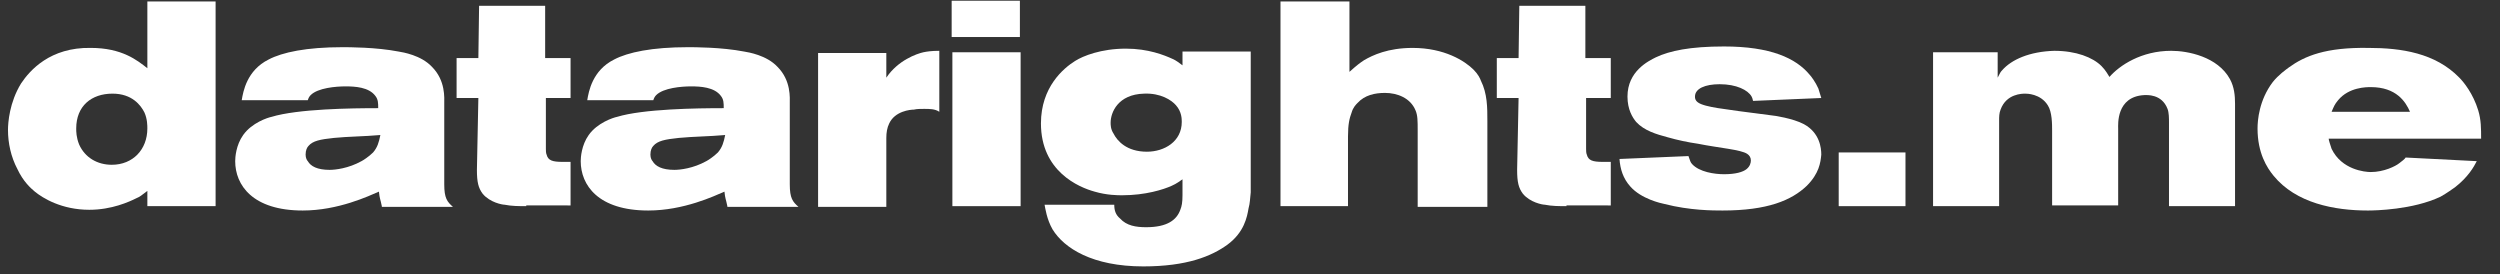 <?xml version="1.0" encoding="utf-8"?>
<!-- Generator: Adobe Illustrator 19.0.0, SVG Export Plug-In . SVG Version: 6.00 Build 0)  -->
<svg version="1.1" id="Layer_1" xmlns="http://www.w3.org/2000/svg" xmlns:xlink="http://www.w3.org/1999/xlink" x="0px" y="0px"
	 viewBox="-248 279.5 344.4 37.8" style="enable-background:new -248 279.5 344.4 37.8;" xml:space="preserve">
<rect x="-248" y="279.5" width="344.4" height="37.8" fill="#333333" stroke="none"/>
<style type="text/css">
	.st0{enable-background:new    ;}
	.st1{fill:#FFFFFF;}
</style>
<g class="st0">
	<path class="st1" d="M-227.7,307.9v-2.1c-0.8,0.6-1,0.8-1.5,1c-1,0.5-3.4,1.6-6.5,1.6c-3.8,0-6.4-1.6-7.5-2.5
		c-0.6-0.5-1.6-1.4-2.4-3.1c-0.9-1.7-1.3-3.6-1.3-5.4c0-1,0.2-3.8,1.8-6.4c1.2-1.8,4-5,9.6-4.9c4.3,0,6.4,1.7,7.8,2.8v-9.2h9.4v28.2
		H-227.7z M-228.1,295c-0.5-1-1.7-2.6-4.4-2.6c-2.9,0-5,1.7-5,4.8c0,0.4,0,1.2,0.4,2.2c0.8,1.8,2.5,2.8,4.5,2.8c2.9,0,4.9-2.1,4.9-5
		C-227.7,296.8-227.7,295.9-228.1,295z"/>
	<path class="st1" d="M-195.4,307.9c-0.2-1-0.3-1-0.4-2c-1.4,0.6-5.6,2.6-10.5,2.6c-6.9,0-9.3-3.5-9.3-6.8c0-0.5,0.1-2.2,1.1-3.6
		c1.2-1.7,3.4-2.4,3.9-2.5c3.6-1.1,11-1.2,14.7-1.2c0-0.7,0-1.2-0.4-1.7c-0.9-1.2-2.8-1.3-4.1-1.3c-1.3,0-3.8,0.2-4.8,1.2
		c-0.2,0.2-0.3,0.4-0.4,0.7h-9.1c0.2-1.2,0.7-4.1,3.7-5.6c1.9-1,5.2-1.7,10.2-1.7c0.8,0,4.6,0,7.7,0.6c0.6,0.1,3.1,0.5,4.6,2.1
		c1.9,1.9,1.7,4.3,1.7,5.1v11.1c0,1.9,0.4,2.4,1.2,3.1H-195.4z M-202,298.5c-1.9,0.2-2.9,0.4-3.5,1.1c-0.2,0.2-0.4,0.6-0.4,1.2
		c0,0.5,0.2,0.8,0.3,0.9c0.4,0.7,1.3,1.2,3,1.2c0.8,0,2.6-0.2,4.4-1.2c0.2-0.1,1-0.6,1.6-1.2c0.6-0.7,0.8-1.4,1-2.4
		C-197.8,298.3-200,298.3-202,298.5z"/>
	<path class="st1" d="M-175.5,307.9c-1,0-2,0-3-0.2c-0.3,0-2-0.3-3-1.5c-0.6-0.8-0.8-1.6-0.8-3.3l0.2-9.9h-3v-5.5h3l0.1-7.2h9.1v7.2
		h3.5v5.5h-3.4v7c0,0.2,0,0.6,0.1,0.8c0.2,0.8,0.8,1,2.2,1h1.1v6H-175.5z"/>
	<path class="st1" d="M-147.8,307.9c-0.2-1-0.3-1-0.4-2c-1.4,0.6-5.6,2.6-10.5,2.6c-6.9,0-9.3-3.5-9.3-6.8c0-0.5,0.1-2.2,1.1-3.6
		c1.2-1.7,3.4-2.4,3.9-2.5c3.6-1.1,11-1.2,14.7-1.2c0-0.7,0-1.2-0.4-1.7c-0.9-1.2-2.8-1.3-4.1-1.3c-1.3,0-3.8,0.2-4.8,1.2
		c-0.2,0.2-0.3,0.4-0.4,0.7h-9.1c0.2-1.2,0.7-4.1,3.7-5.6c1.9-1,5.2-1.7,10.2-1.7c0.8,0,4.6,0,7.7,0.6c0.6,0.1,3.1,0.5,4.6,2.1
		c1.9,1.9,1.7,4.3,1.7,5.1v11.1c0,1.9,0.4,2.4,1.2,3.1H-147.8z M-154.5,298.5c-1.9,0.2-2.9,0.4-3.5,1.1c-0.2,0.2-0.4,0.6-0.4,1.2
		c0,0.5,0.2,0.8,0.3,0.9c0.4,0.7,1.3,1.2,3,1.2c0.8,0,2.6-0.2,4.4-1.2c0.2-0.1,1-0.6,1.6-1.2c0.6-0.7,0.8-1.4,1-2.4
		C-150.3,298.3-152.4,298.3-154.5,298.5z"/>
	<path class="st1" d="M-120.7,294.5c-0.5,0-1,0-1.4,0.1c-0.5,0-2.6,0.2-3.4,1.9c-0.3,0.6-0.4,1.3-0.4,2v9.5h-9.4v-21.2h9.4v3.4
		c1.6-2.4,4.2-3.3,5.1-3.5c0.5-0.1,1.1-0.2,2.2-0.2v8.4C-119.2,294.5-119.9,294.5-120.7,294.5z"/>
	<path class="st1" d="M-116.9,284.6v-5h9.4v5H-116.9z M-116.8,307.9v-21.2h9.4v21.2H-116.8z"/>
	<path class="st1" d="M-76,308.2c-0.2,1.2-0.6,3.3-2.9,5c-2.2,1.6-5.6,3-11.6,3c-7,0-10.9-2.5-12.5-5.1c-0.8-1.4-1-2.9-1.1-3.4h9.6
		c0,0.8,0.2,1.4,0.8,1.9c0.9,1,2.2,1.2,3.6,1.2c2.9,0,4.2-1,4.7-2.4c0.2-0.5,0.3-1,0.3-2c0-0.7,0-1.5,0-2.2
		c-0.3,0.2-0.8,0.6-1.5,0.9c-1.1,0.5-3.6,1.3-6.8,1.3c-0.6,0-2.1,0-3.8-0.5c-2.2-0.6-7.4-2.8-7.4-9.4c0-5,3.1-7.6,4.7-8.6
		c1.1-0.7,3.6-1.7,7-1.7c3.1,0,5.3,0.9,6.4,1.4c0.5,0.2,1,0.6,1.4,0.9v-1.9h9.4v19.4C-75.8,306.9-75.8,307.5-76,308.2z M-86,294
		c-0.6-0.7-2.1-1.7-4.4-1.6c-3.6,0.1-4.6,2.6-4.6,4c0,0.3,0,0.9,0.4,1.5c0.5,1,1.8,2.5,4.6,2.5c2.4,0,4.8-1.4,4.8-4.1
		C-85.2,295.9-85.2,294.9-86,294z"/>
	<path class="st1" d="M-52.7,307.9v-10.3c0-1.5,0-2.2-0.3-2.9c-0.7-1.7-2.5-2.4-4.2-2.4c-1.4,0-2.8,0.3-3.8,1.4
		c-0.2,0.2-0.6,0.6-0.8,1.3c-0.3,0.8-0.5,1.6-0.5,3.3v9.6h-9.3v-28.2h9.5v9.7c1-0.9,1.4-1.2,2-1.6c1.2-0.7,3.3-1.7,6.7-1.7
		c4.4,0,7.2,1.8,8.4,3c0.6,0.6,0.9,1.2,1,1.5c0.9,1.8,0.9,3.7,0.9,5.6v11.8H-52.7z"/>
	<path class="st1" d="M-32.2,307.9c-1,0-2,0-3-0.2c-0.3,0-2-0.3-3-1.5c-0.6-0.8-0.8-1.6-0.8-3.3l0.2-9.9h-3v-5.5h3l0.1-7.2h9.1v7.2
		h3.5v5.5h-3.4v7c0,0.2,0,0.6,0.1,0.8c0.2,0.8,0.8,1,2.2,1h1.1v6H-32.2z"/>
	<path class="st1" d="M0.9,305.1c-2.1,2-5.4,3.4-11.6,3.4c-1.3,0-4.5,0-8-0.9c-0.5-0.1-3.2-0.7-4.7-2.4c-1-1.1-1.4-2.4-1.5-3.8
		l9.5-0.4c0.2,0.6,0.3,0.9,0.5,1.1c1,1.1,3.1,1.4,4.4,1.4c1.6,0,2.6-0.3,3.1-0.7c0.5-0.4,0.6-0.9,0.6-1.2c0-0.4-0.2-0.7-0.5-0.9
		c-0.9-0.6-3.8-0.8-6.8-1.4c-1.4-0.2-2.8-0.5-4.2-0.9c-1.5-0.4-3.2-0.9-4.3-2.1c-0.5-0.6-1.2-1.7-1.2-3.5c0-3.5,2.9-4.9,3.9-5.4
		c1.9-0.9,4.7-1.5,9.4-1.5c6.4,0,9.9,1.6,11.8,3.9c0.2,0.2,0.8,1,1.2,1.9c0.1,0.3,0.2,0.7,0.4,1.3l-9.4,0.4
		c-0.1-0.4-0.1-0.4-0.2-0.6c-0.5-0.9-2.1-1.7-4.4-1.7c-2,0-3.4,0.6-3.4,1.7c0,0.2,0,0.5,0.4,0.8c0.9,0.7,4.5,1,5.6,1.2
		c1.6,0.2,3.1,0.4,4.6,0.6c0.2,0,2.9,0.4,4.4,1.2c2.2,1.2,2.4,3.3,2.4,4.2C2.8,301.9,2.6,303.4,0.9,305.1z"/>
	<path class="st1" d="M5.3,307.9v-7.4h9.2v7.4H5.3z"/>
	<path class="st1" d="M50.8,307.9v-11.5c0-0.6,0-1.4-0.2-1.9c-0.8-2.1-2.9-1.9-3.2-1.9c-3.9,0.2-3.6,4.1-3.6,4.6v10.6h-9.1v-10.3
		c0-0.9,0-2.6-0.6-3.5c-1-1.6-2.9-1.6-3.1-1.6c-0.4,0-2.6,0-3.4,2.2c-0.2,0.5-0.2,1-0.2,1.5v11.8h-9.1v-21.2h8.9v3.5
		c0.3-0.6,0.4-0.8,0.6-1c1.3-1.5,3.8-2.6,7.2-2.7c3,0,5.3,0.9,6.5,2.1c0.6,0.6,0.9,1.2,1.1,1.5c1.4-1.6,4.4-3.6,8.5-3.6
		c2.3,0,6.4,0.8,8.1,3.9c0.6,1.1,0.7,2.3,0.7,3.4v14.1H50.8z"/>
	<path class="st1" d="M72.8,298.6c0,0.2,0.2,0.8,0.4,1.4c1.4,2.9,4.6,3.2,5.4,3.2c1.8,0,3.4-0.8,3.9-1.2c0.4-0.3,0.8-0.6,0.9-0.8
		l9.8,0.5c-0.4,0.8-1.2,2.2-3,3.6c-0.3,0.2-1.1,0.8-2,1.3c-3.8,1.8-9,1.9-10,1.9c-4.6,0-9.9-1-13-4.8c-0.9-1.1-2.2-3.1-2.2-6.5
		c0-1.1,0.2-3.9,2.1-6.4c0.8-1,1.8-1.7,2.2-2c2.2-1.6,5.1-2.8,11-2.7c4.5,0,9.2,0.7,12.5,4.1c0.6,0.6,1.9,2.2,2.6,4.5
		c0.4,1.3,0.4,2.5,0.4,3.9H72.8z M78.6,291.5c-0.6,0-3,0-4.5,1.8c-0.5,0.6-0.6,0.9-0.9,1.6H84C83.4,293.5,82.1,291.5,78.6,291.5z"/>
</g>
</svg>
